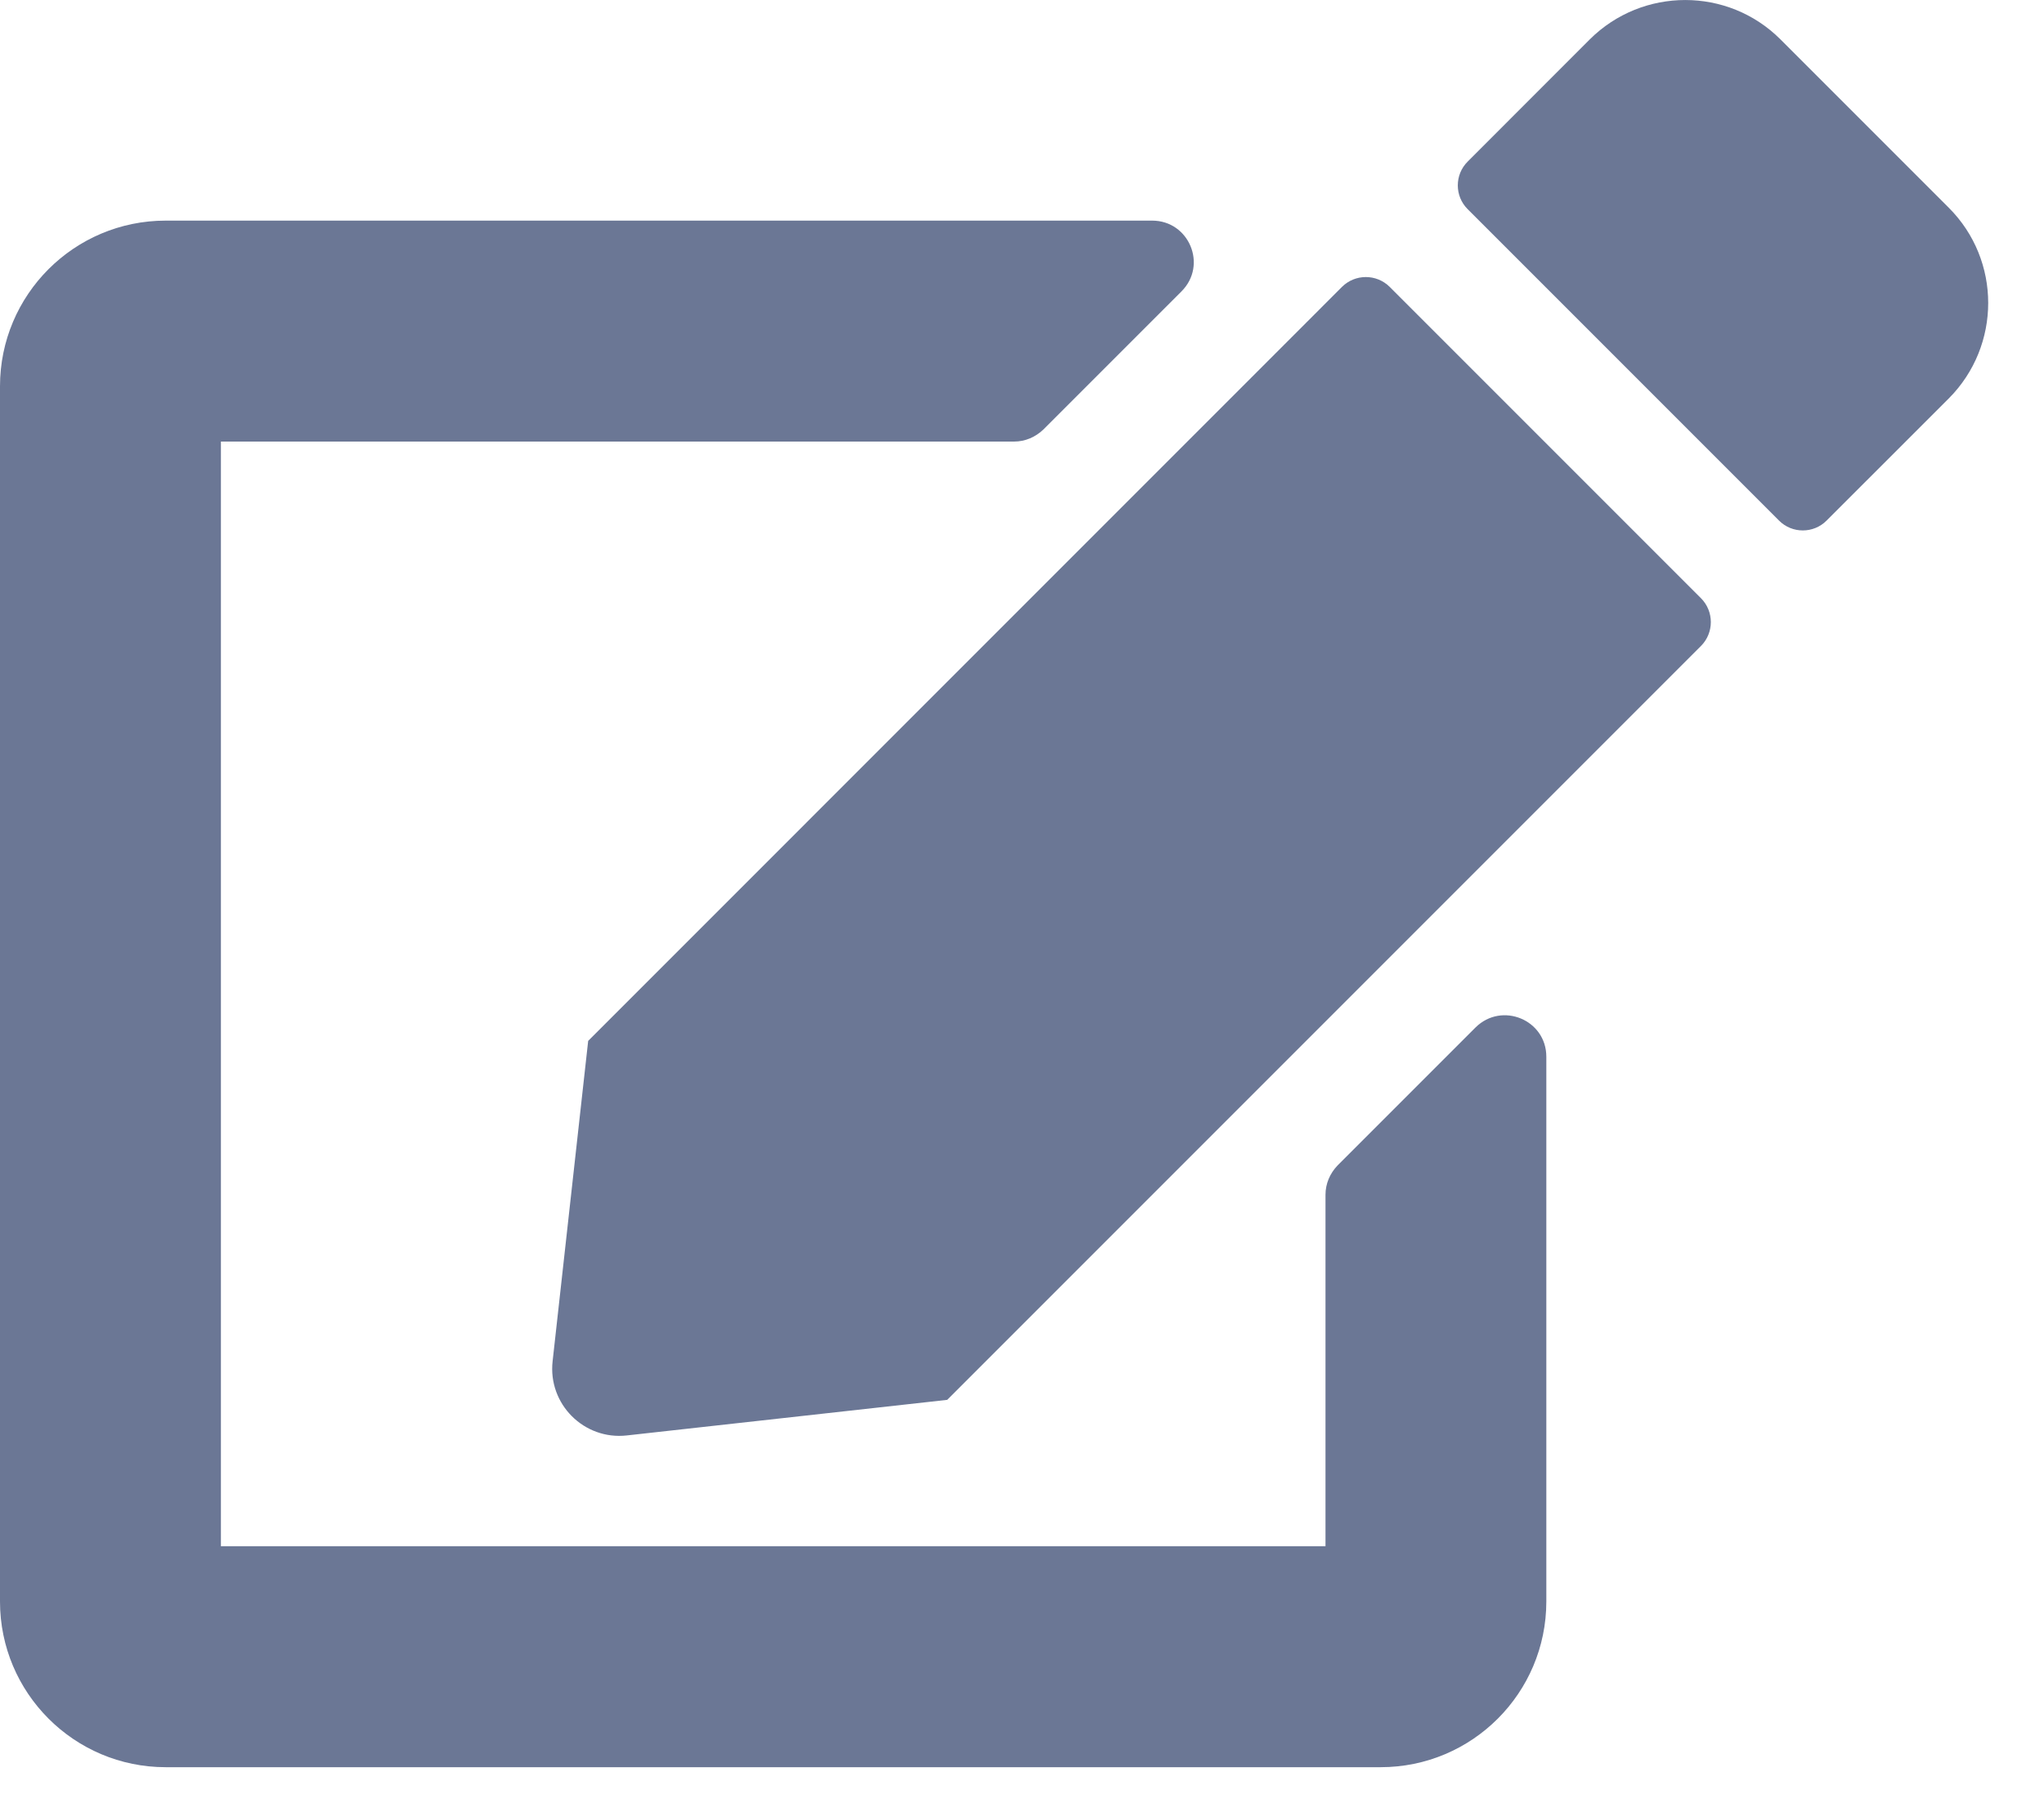 <svg width="25" height="22" viewBox="0 0 25 22" fill="none" xmlns="http://www.w3.org/2000/svg">
<path id="Vector" d="M16.997 3.508L20.805 7.316C20.965 7.477 20.965 7.738 20.805 7.899L11.585 17.119L7.667 17.554C7.143 17.613 6.7 17.17 6.759 16.646L7.194 12.729L16.414 3.508C16.575 3.348 16.836 3.348 16.997 3.508ZM23.836 2.541L21.776 0.481C21.134 -0.16 20.091 -0.16 19.445 0.481L17.951 1.976C17.79 2.136 17.79 2.398 17.951 2.558L21.759 6.366C21.919 6.527 22.181 6.527 22.341 6.366L23.836 4.872C24.478 4.226 24.478 3.183 23.836 2.541ZM16.212 14.611V18.909H2.702V5.4H12.403C12.539 5.4 12.665 5.345 12.762 5.252L14.451 3.563C14.772 3.242 14.544 2.698 14.092 2.698H2.026C0.908 2.698 0 3.605 0 4.724V19.585C0 20.703 0.908 21.611 2.026 21.611H16.887C18.006 21.611 18.913 20.703 18.913 19.585V12.923C18.913 12.471 18.369 12.247 18.048 12.564L16.359 14.253C16.266 14.35 16.212 14.476 16.212 14.611Z" fill="#273864" fill-opacity="0.68"/>
</svg>
